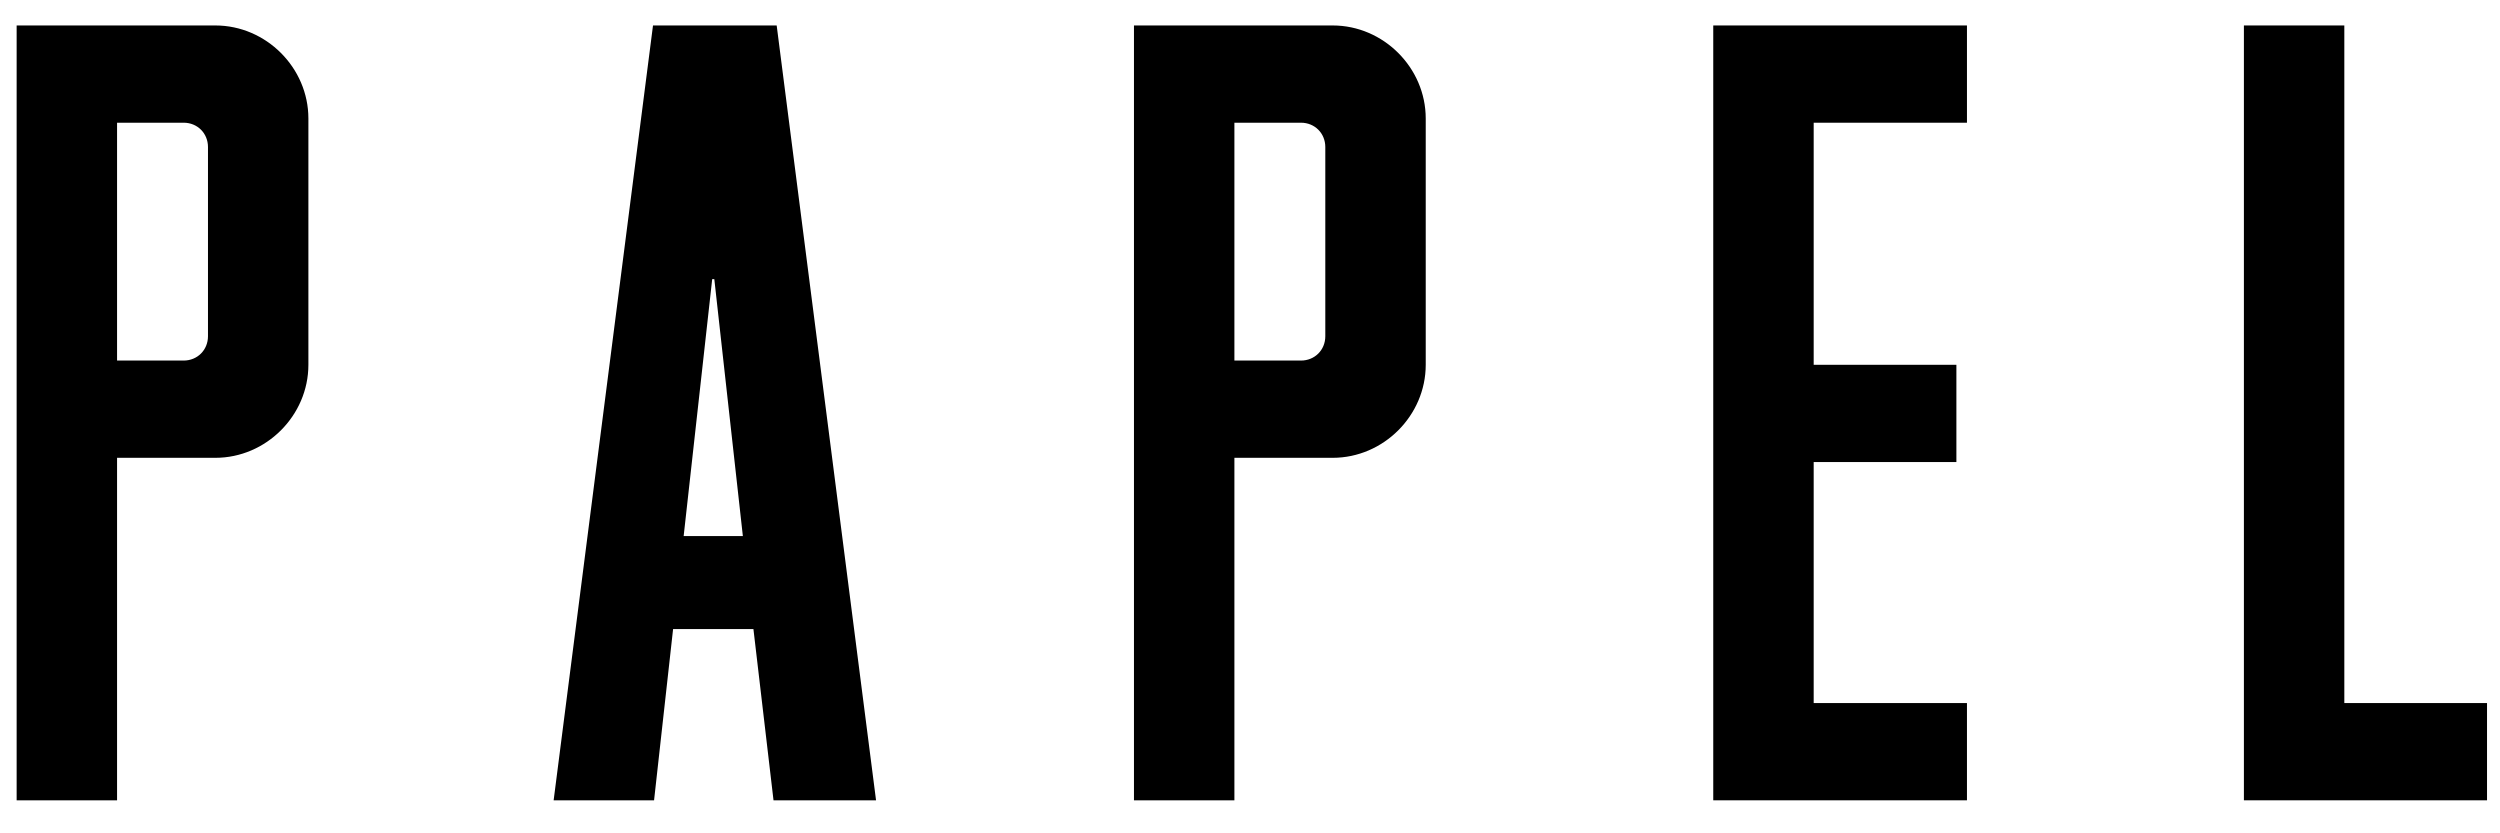 <?xml version="1.0" encoding="utf-8"?>
<!-- Generator: Adobe Illustrator 16.0.0, SVG Export Plug-In . SVG Version: 6.00 Build 0)  -->
<!DOCTYPE svg PUBLIC "-//W3C//DTD SVG 1.1//EN" "http://www.w3.org/Graphics/SVG/1.1/DTD/svg11.dtd">
<svg version="1.1" id="Capa_1" xmlns="http://www.w3.org/2000/svg" xmlns:xlink="http://www.w3.org/1999/xlink" x="0px" y="0px"
	 width="308px" height="102.667px" viewBox="0 0 308 102.667" enable-background="new 0 0 308 102.667" xml:space="preserve">
<g>
	<path d="M14.422,56.402v42.196H2.05V3.137h24.484c6.251,0,11.46,5.21,11.46,11.461v30.345c0,6.251-5.209,11.46-11.46,11.46H14.422z
		 M14.422,15.119v29.302h8.205c1.693,0,2.996-1.302,2.996-2.995V18.114c0-1.693-1.302-2.996-2.996-2.996H14.422z"/>
	<path d="M80.45,3.137h15.237l12.242,95.462H95.297L92.822,77.5h-9.897l-2.344,21.098H68.208L80.45,3.137z M84.227,66.04h7.293
		l-3.516-31.647h-0.261L84.227,66.04z"/>
	<path d="M152.078,56.402v42.196h-12.373V3.137h24.484c6.251,0,11.461,5.21,11.461,11.461v30.345c0,6.251-5.209,11.46-11.461,11.46
		H152.078z M152.078,15.119v29.302h8.205c1.693,0,2.995-1.302,2.995-2.995V18.114c0-1.693-1.302-2.996-2.995-2.996H152.078z"/>
	<path d="M211.073,3.137h31.256v11.982h-18.884v29.824h17.582v11.981h-17.582v29.693h18.884v11.981h-31.256V3.137z"/>
	<path d="M276.449,3.137h12.372v83.48h17.581v11.981h-29.953V3.137z"/>
</g>
</svg>
